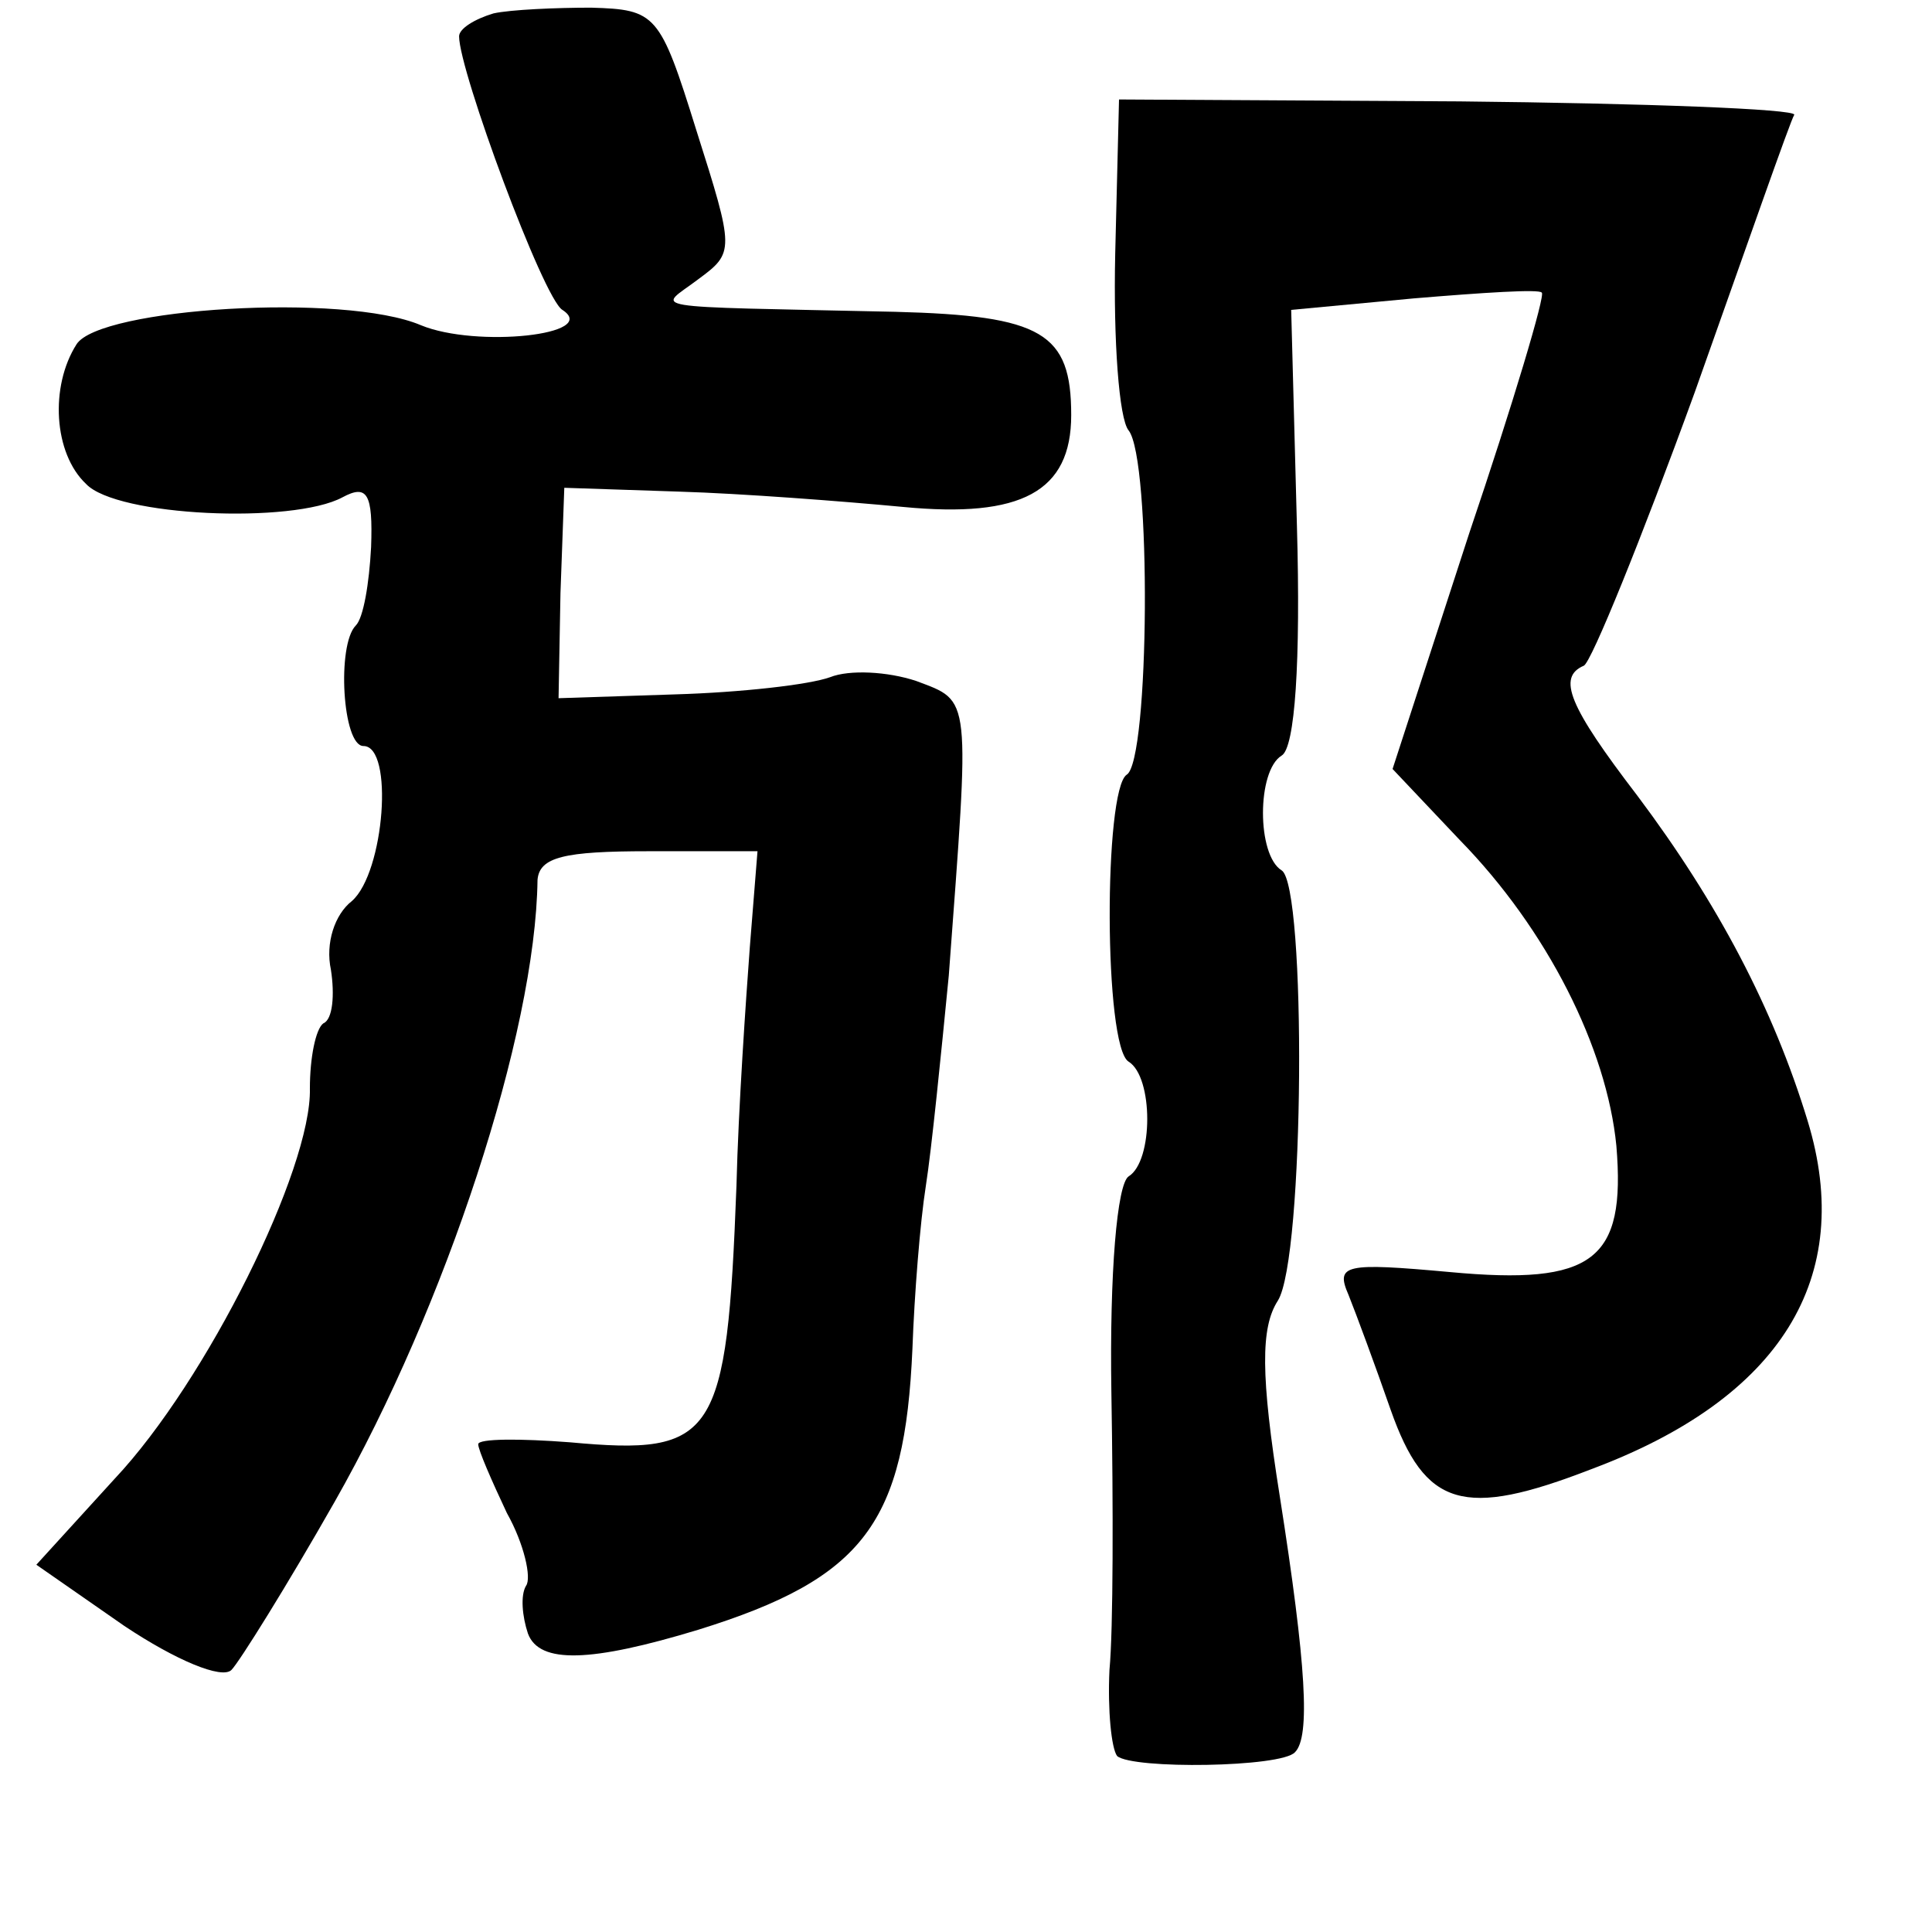 <?xml version="1.0" standalone="no"?>
<!DOCTYPE svg PUBLIC "-//W3C//DTD SVG 20010904//EN"
 "http://www.w3.org/TR/2001/REC-SVG-20010904/DTD/svg10.dtd">
<svg version="1.0" xmlns="http://www.w3.org/2000/svg"
 width="101pt" height="101pt" viewBox="0 0 101 101"
 preserveAspectRatio="xMidYMid meet">
<g transform="translate(0,101) scale(0.1,-0.1)"
fill="#000000" stroke="none">
<path d="M258 1003 c-10 -3 -18 -8 -18 -12 0 -18 44 -137 54 -143 20 -13 -45
-20 -74 -8 -40 17 -168 9 -180 -10 -14 -22 -12 -57 5 -73 16 -17 108 -21 134
-7 13 7 16 2 15 -26 -1 -19 -4 -37 -8 -41 -10 -10 -7 -63 4 -63 16 0 11 -66
-6 -81 -9 -7 -14 -22 -11 -36 2 -13 1 -26 -4 -28 -4 -3 -7 -18 -7 -34 1 -42
-54 -153 -102 -204 l-41 -45 46 -32 c27 -18 51 -28 56 -23 4 4 29 44 54 88 58
102 105 245 106 325 1 12 14 15 58 15 l57 0 -4 -50 c-2 -27 -6 -84 -7 -125 -5
-132 -11 -141 -87 -134 -26 2 -48 2 -48 -1 0 -3 7 -19 15 -36 9 -16 13 -34 10
-38 -3 -5 -2 -16 1 -25 6 -16 33 -15 89 2 87 27 108 56 112 147 1 28 4 66 7
85 3 19 8 69 12 110 11 148 12 143 -17 154 -15 5 -35 6 -45 2 -11 -4 -47 -8
-81 -9 l-61 -2 1 55 2 55 60 -2 c33 -1 85 -5 117 -8 62 -6 88 8 88 48 0 43
-15 52 -92 54 -136 3 -124 1 -103 17 19 14 19 15 -1 78 -19 61 -21 63 -55 64
-18 0 -42 -1 -51 -3z"/>
<path d="M583 877 c-1 -45 2 -86 7 -92 12 -15 11 -173 -1 -180 -12 -8 -12
-142 1 -150 13 -8 13 -52 0 -60 -6 -4 -10 -50 -9 -113 1 -59 1 -124 -1 -145
-1 -21 1 -41 4 -45 8 -7 86 -6 93 2 8 8 6 45 -8 134 -10 63 -10 88 -1 102 14
22 15 217 2 225 -13 8 -13 52 0 60 7 4 10 49 8 120 l-3 113 64 6 c36 3 66 5
67 3 2 -1 -15 -58 -38 -126 l-40 -123 35 -37 c46 -47 77 -109 82 -160 5 -60
-12 -73 -87 -66 -55 5 -60 4 -53 -12 4 -10 14 -37 22 -60 18 -51 38 -57 105
-31 99 37 138 100 113 182 -18 59 -47 114 -89 170 -36 47 -42 62 -28 68 4 2
30 66 58 143 27 76 50 142 52 145 1 3 -78 6 -175 7 l-178 1 -2 -81z"/>
</g>
</svg>
